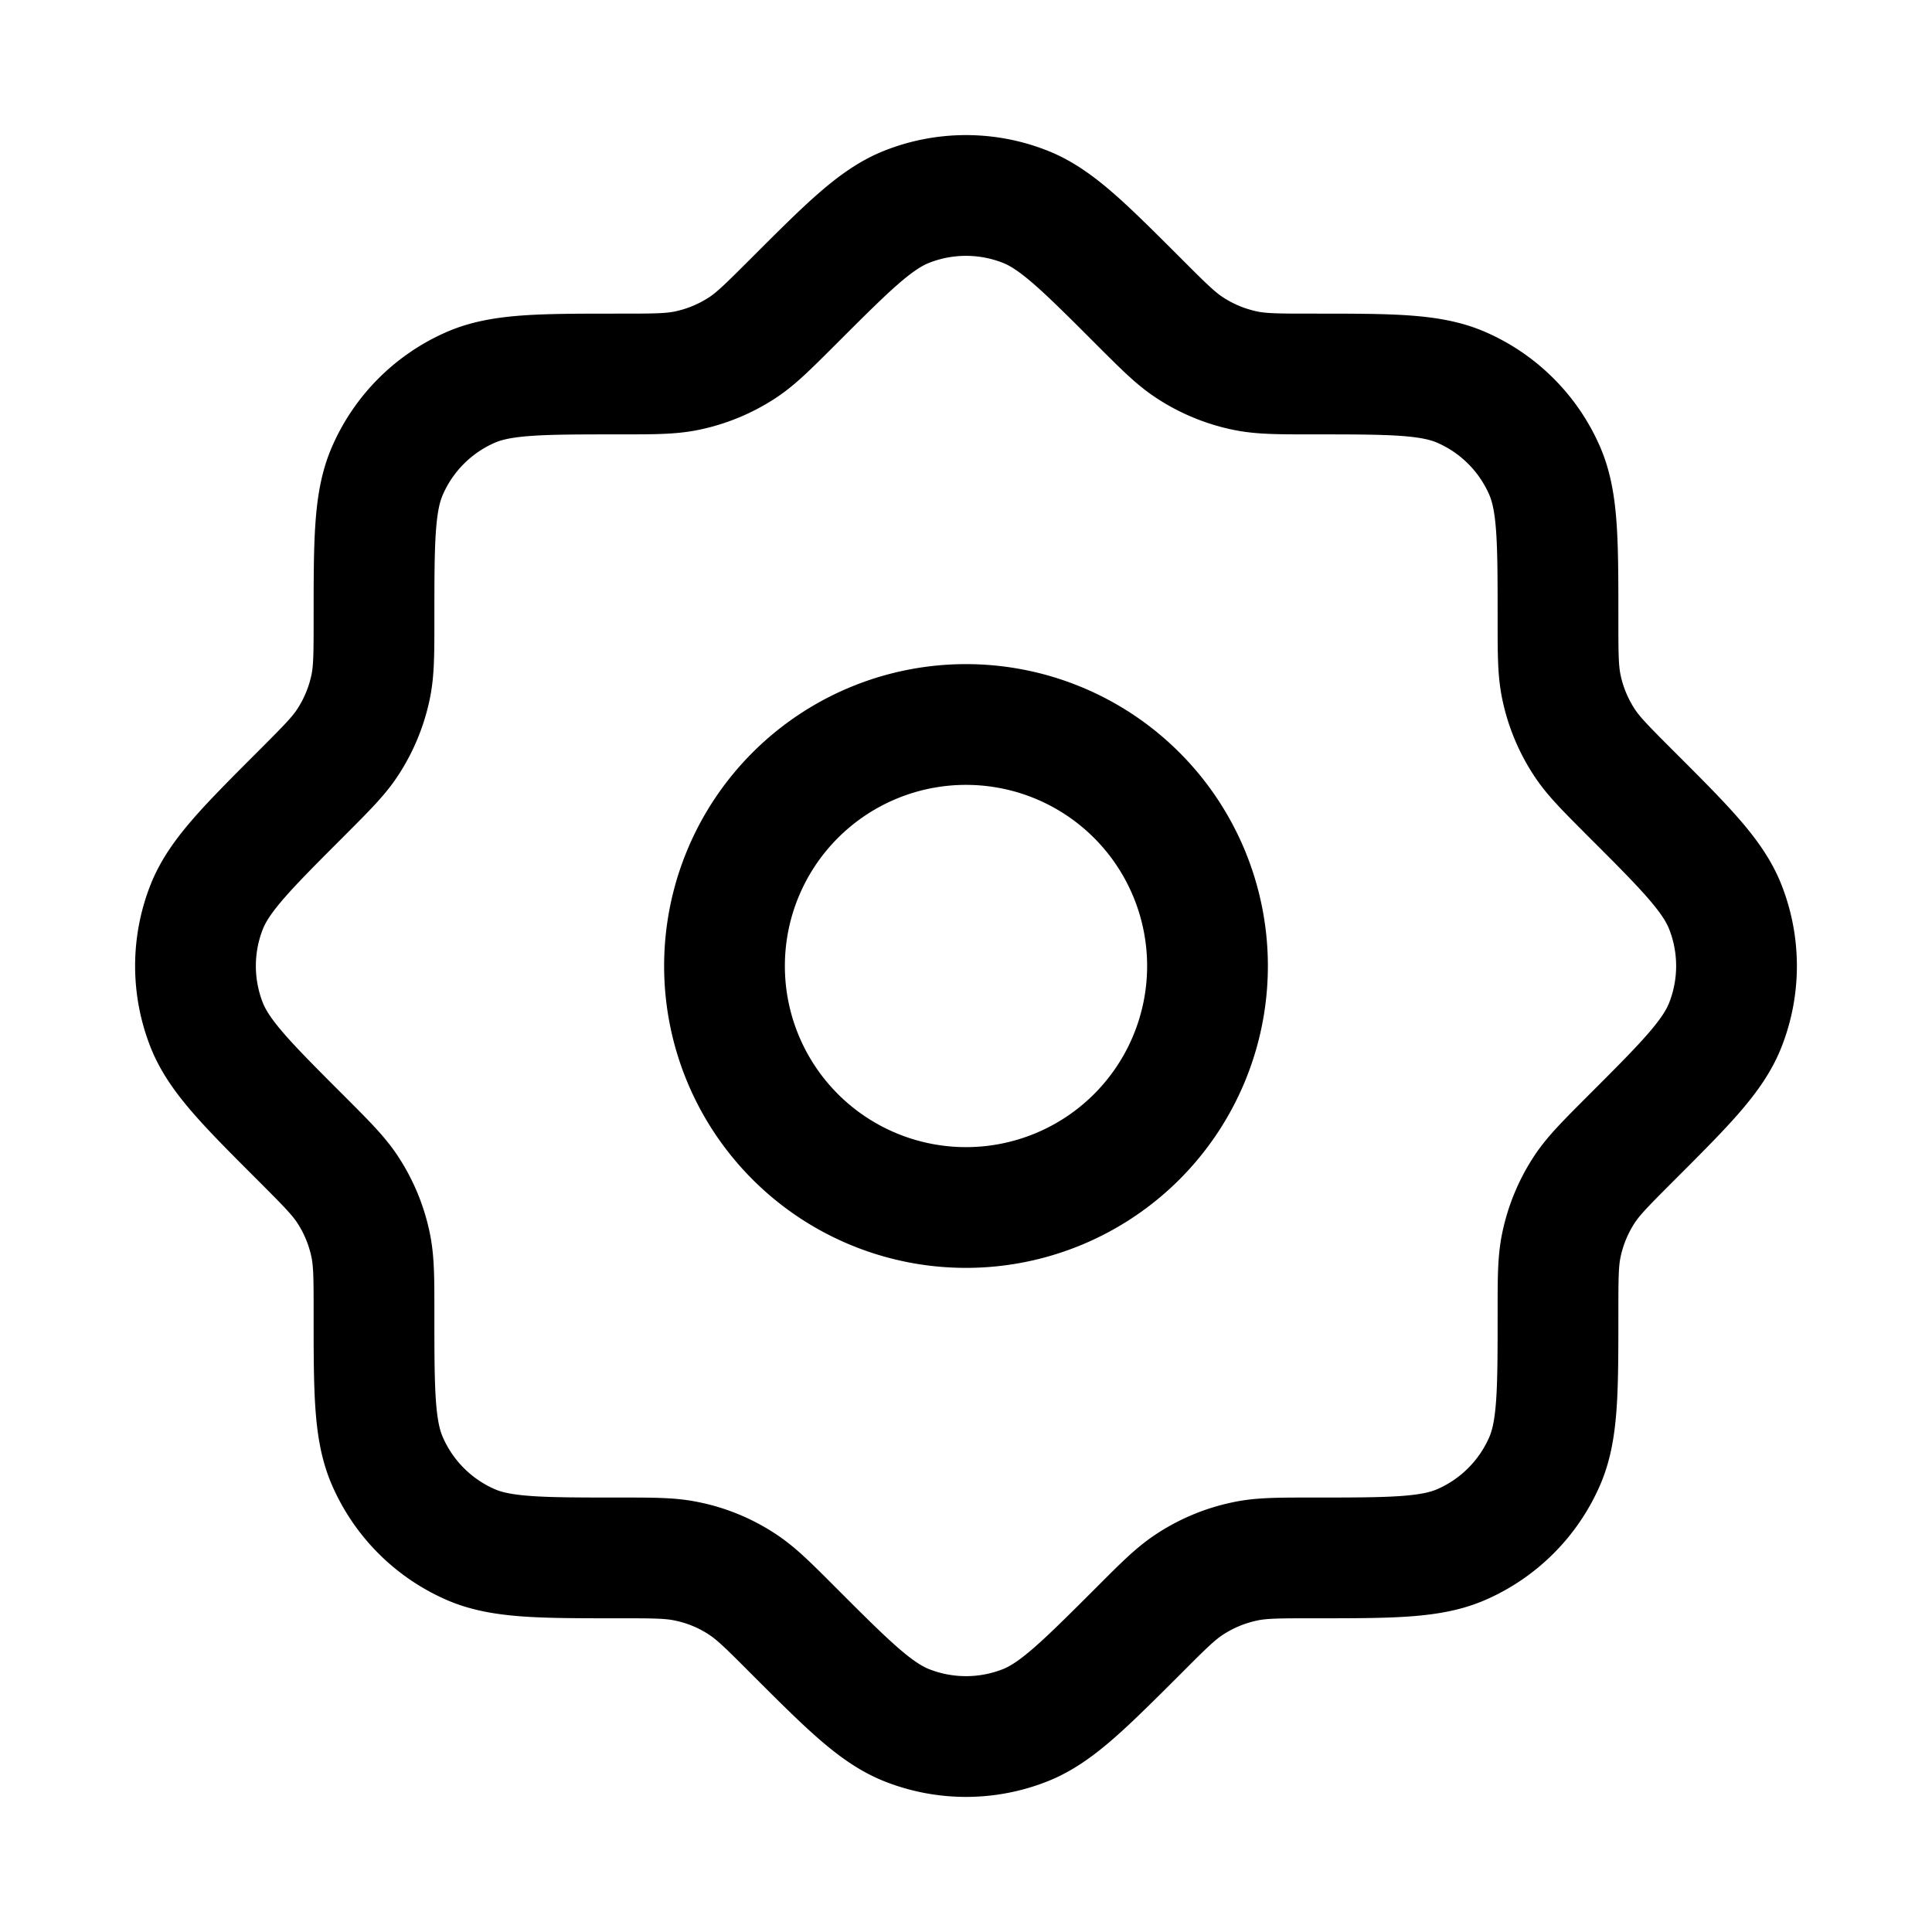 <svg xmlns="http://www.w3.org/2000/svg" width="24" height="24" viewBox="0 0 24 24" fill="none">
    <path stroke="currentColor" stroke-linejoin="round" stroke-width="1.5" d="M4.646 7.692c0 .426 0 .64-.042.841a2 2 0 0 1-.285.688c-.113.173-.264.323-.565.625-.69.69-1.034 1.034-1.187 1.422a2 2 0 0 0 0 1.463c.153.388.497.733 1.187 1.422.301.302.452.453.565.625a2 2 0 0 1 .285.688c.042.202.042.415.042.841 0 .976 0 1.463.167 1.845a2 2 0 0 0 1.034 1.035c.382.166.87.166 1.845.166.427 0 .64 0 .841.043.246.05.48.147.689.285.172.113.323.263.624.565.69.69 1.034 1.034 1.422 1.187a2 2 0 0 0 1.464 0c.388-.153.732-.498 1.422-1.187.301-.302.452-.452.625-.565.21-.138.443-.234.688-.285.201-.043.415-.043.84-.043.976 0 1.464 0 1.846-.166a2 2 0 0 0 1.035-1.035c.166-.382.166-.87.166-1.845 0-.426 0-.639.042-.84a2 2 0 0 1 .285-.689c.113-.172.264-.323.565-.625.69-.689 1.035-1.034 1.187-1.422a2 2 0 0 0 0-1.463c-.152-.388-.497-.733-1.187-1.422-.301-.302-.452-.452-.565-.625a2 2 0 0 1-.285-.688c-.042-.202-.042-.415-.042-.841 0-.975 0-1.463-.166-1.845a2 2 0 0 0-1.035-1.035c-.382-.166-.87-.166-1.845-.166-.426 0-.64 0-.841-.042a2 2 0 0 1-.688-.285c-.173-.113-.324-.264-.625-.565-.69-.69-1.034-1.035-1.422-1.187a2 2 0 0 0-1.464 0c-.388.152-.732.497-1.422 1.187-.301.3-.452.452-.624.565a2 2 0 0 1-.688.285c-.202.042-.415.042-.842.042-.975 0-1.463 0-1.845.166a2 2 0 0 0-1.034 1.035c-.167.382-.167.87-.167 1.845z"/>
    <path stroke="currentColor" stroke-linejoin="round" stroke-width="1.5" d="M15 12a3 3 0 1 1-6 0 3 3 0 0 1 6 0Z"/>
</svg>